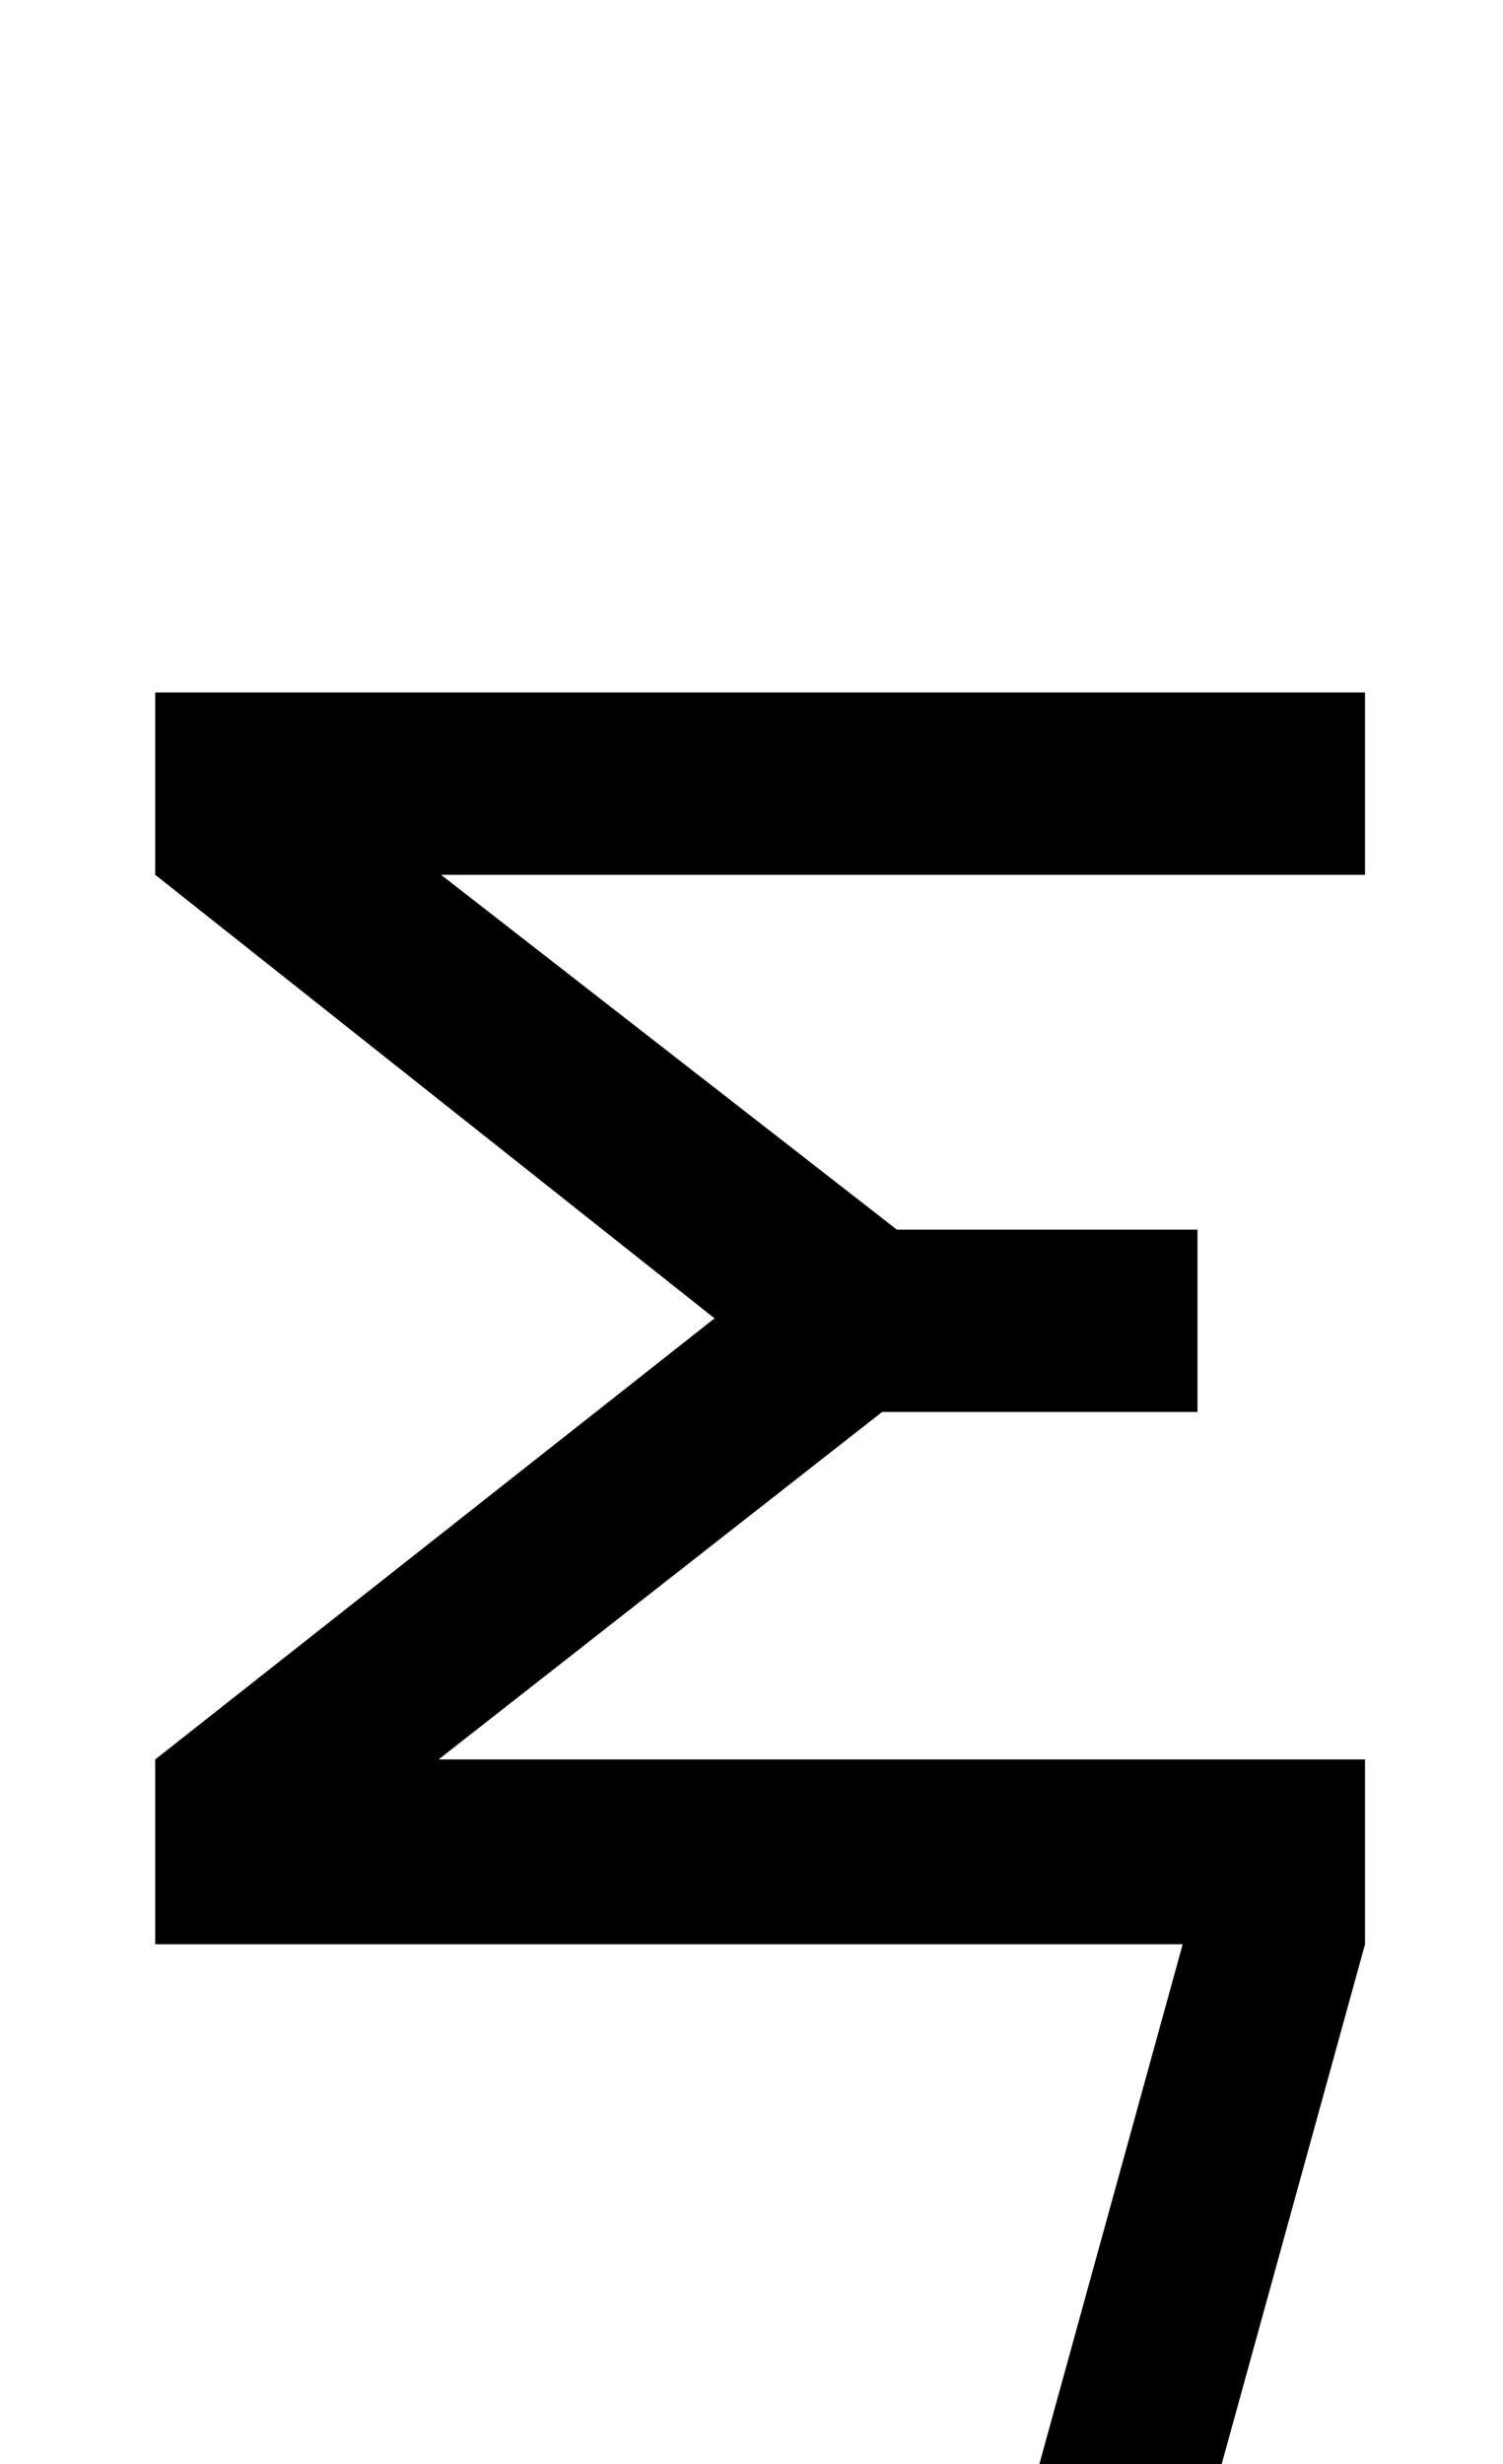 <?xml version="1.0" standalone="no"?>
<!DOCTYPE svg PUBLIC "-//W3C//DTD SVG 1.1//EN" "http://www.w3.org/Graphics/SVG/1.1/DTD/svg11.dtd" >
<svg xmlns="http://www.w3.org/2000/svg" xmlns:xlink="http://www.w3.org/1999/xlink" version="1.1" viewBox="-10 0 610 1000">
   <path fill="currentColor"
d="M437 1177h-74l107 -388h-417v-75l227 -179l-227 -180v-74h491v74h-375l185 144h122v74h-128l-180 141h376v75z" />
</svg>
